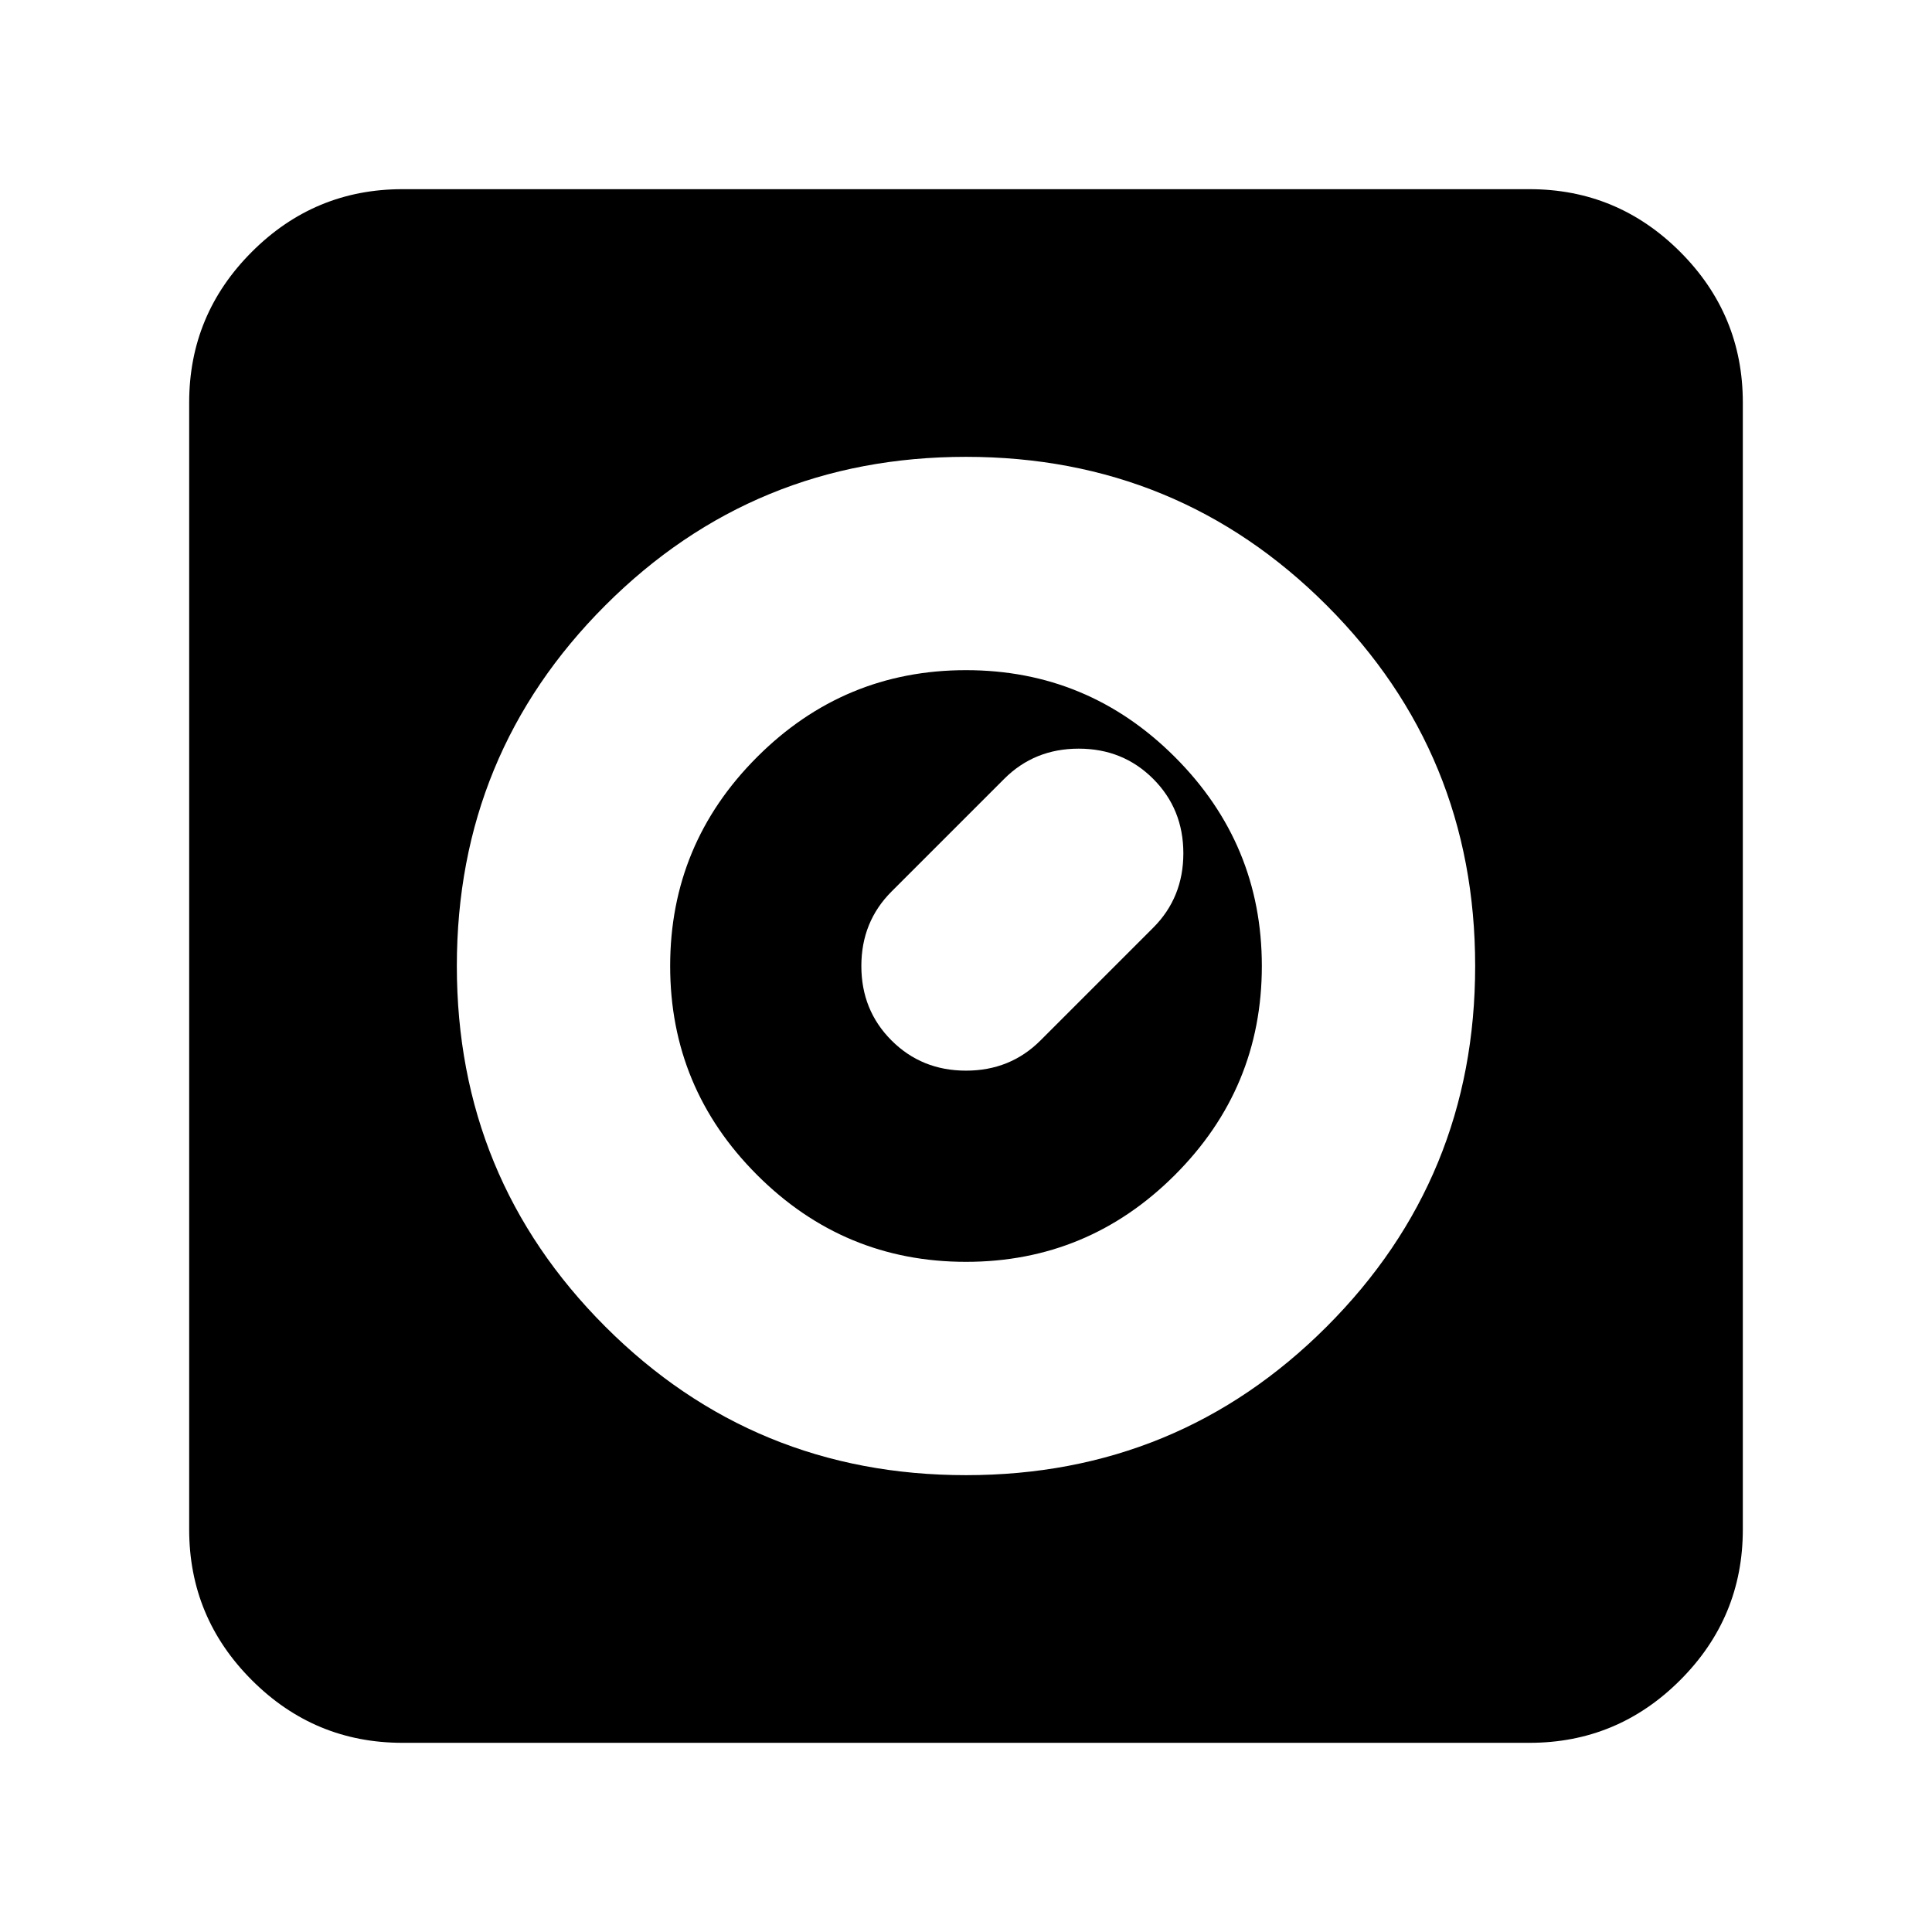 <svg xmlns="http://www.w3.org/2000/svg" height="24" viewBox="0 -960 960 960" width="24"><path d="M480-227q105.42 0 179.21-73.79T733-480q0-105.42-73.79-179.21T480-733q-105.42 0-179.21 73.79T227-480q0 105.42 73.79 179.21T480-227Zm0-106q-60.64 0-103.82-43.18Q333-419.36 333-480q0-60.64 43.18-103.82Q419.36-627 480-627q60.64 0 103.82 43.18Q627-540.64 627-480q0 60.64-43.18 103.82Q540.64-333 480-333Zm-37-110q15 15 37 15t37-15l56-56q15-15 15-37t-15-37q-15-15-37-15t-37 15l-56 56q-15 15-15 37t15 37ZM200-94q-43.73 0-74.86-31.14Q94-156.27 94-200v-560q0-43.72 31.14-74.86Q156.27-866 200-866h560q43.72 0 74.86 31.14T866-760v560q0 43.73-31.14 74.86Q803.72-94 760-94H200Z"/></svg>
